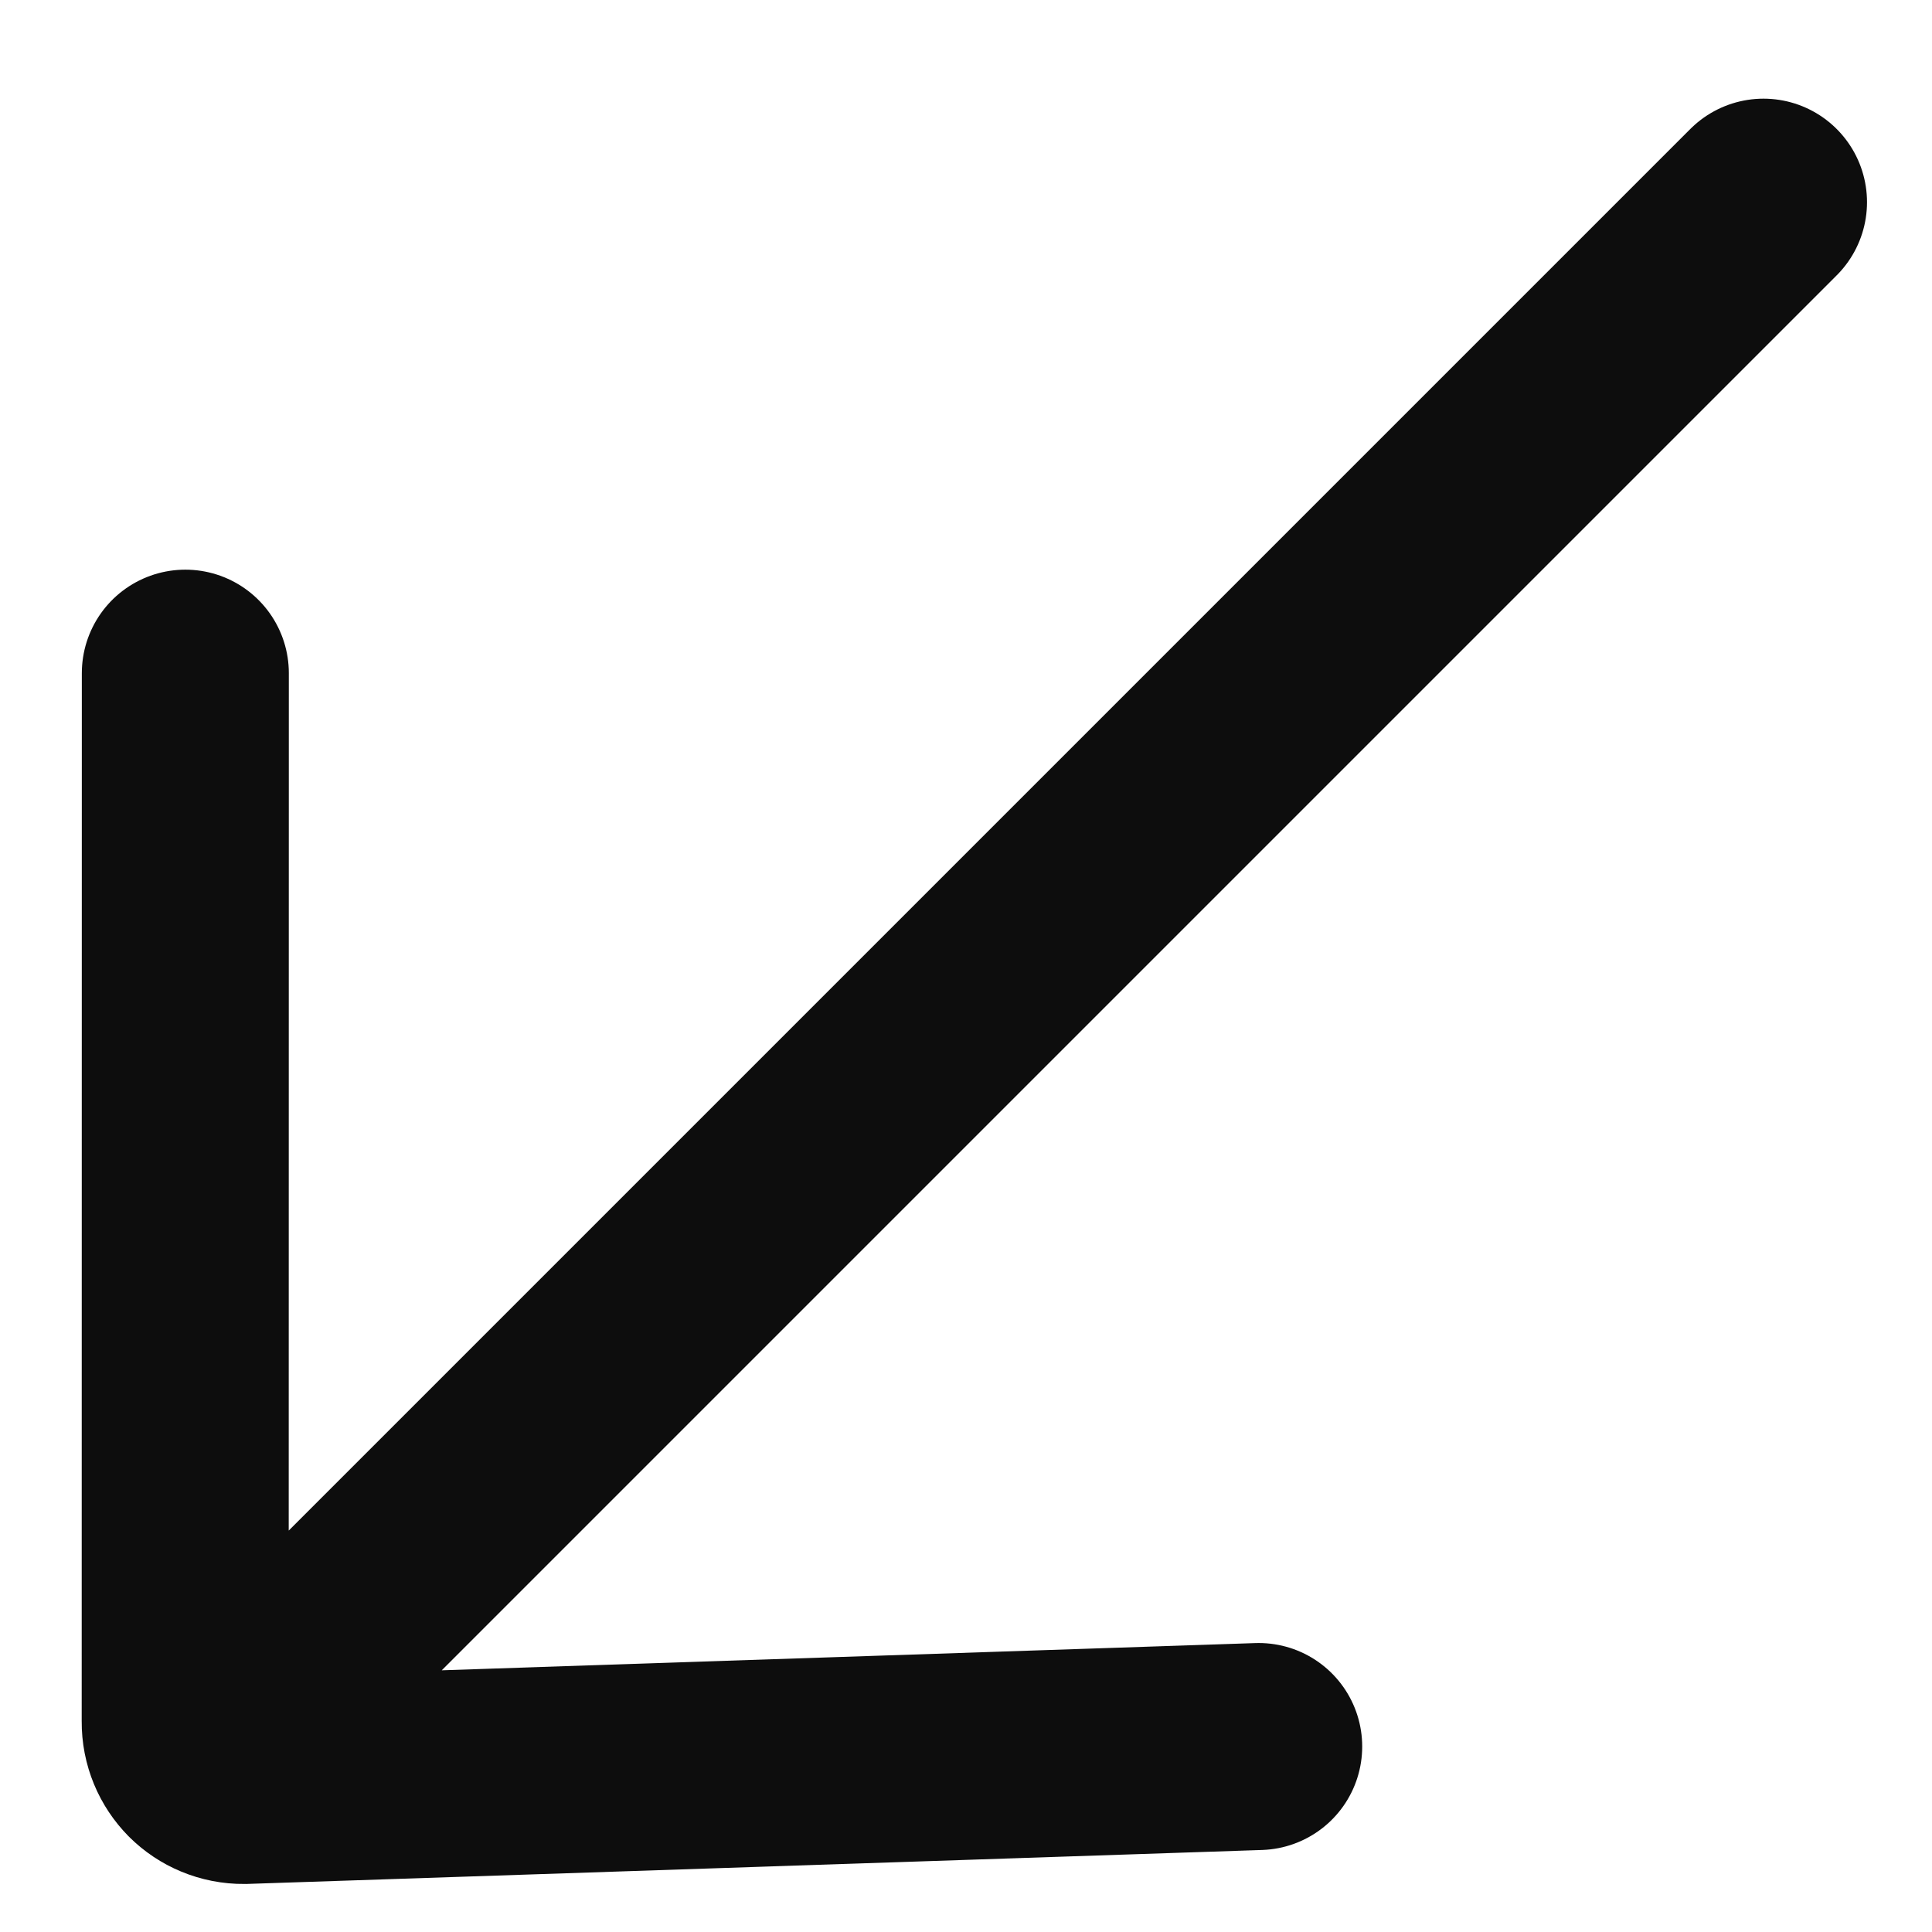 <svg width="14" height="14" viewBox="0 0 14 14" fill="none" xmlns="http://www.w3.org/2000/svg">
<path d="M1.343 4.878L1.342 12.475C1.341 12.594 1.388 12.701 1.465 12.779M9.121 12.656L1.768 12.902C1.65 12.903 1.542 12.856 1.465 12.779M1.465 12.779L12.779 1.465" stroke="#0D0D0D" stroke-width="1.5" stroke-linecap="round"/>
</svg>
